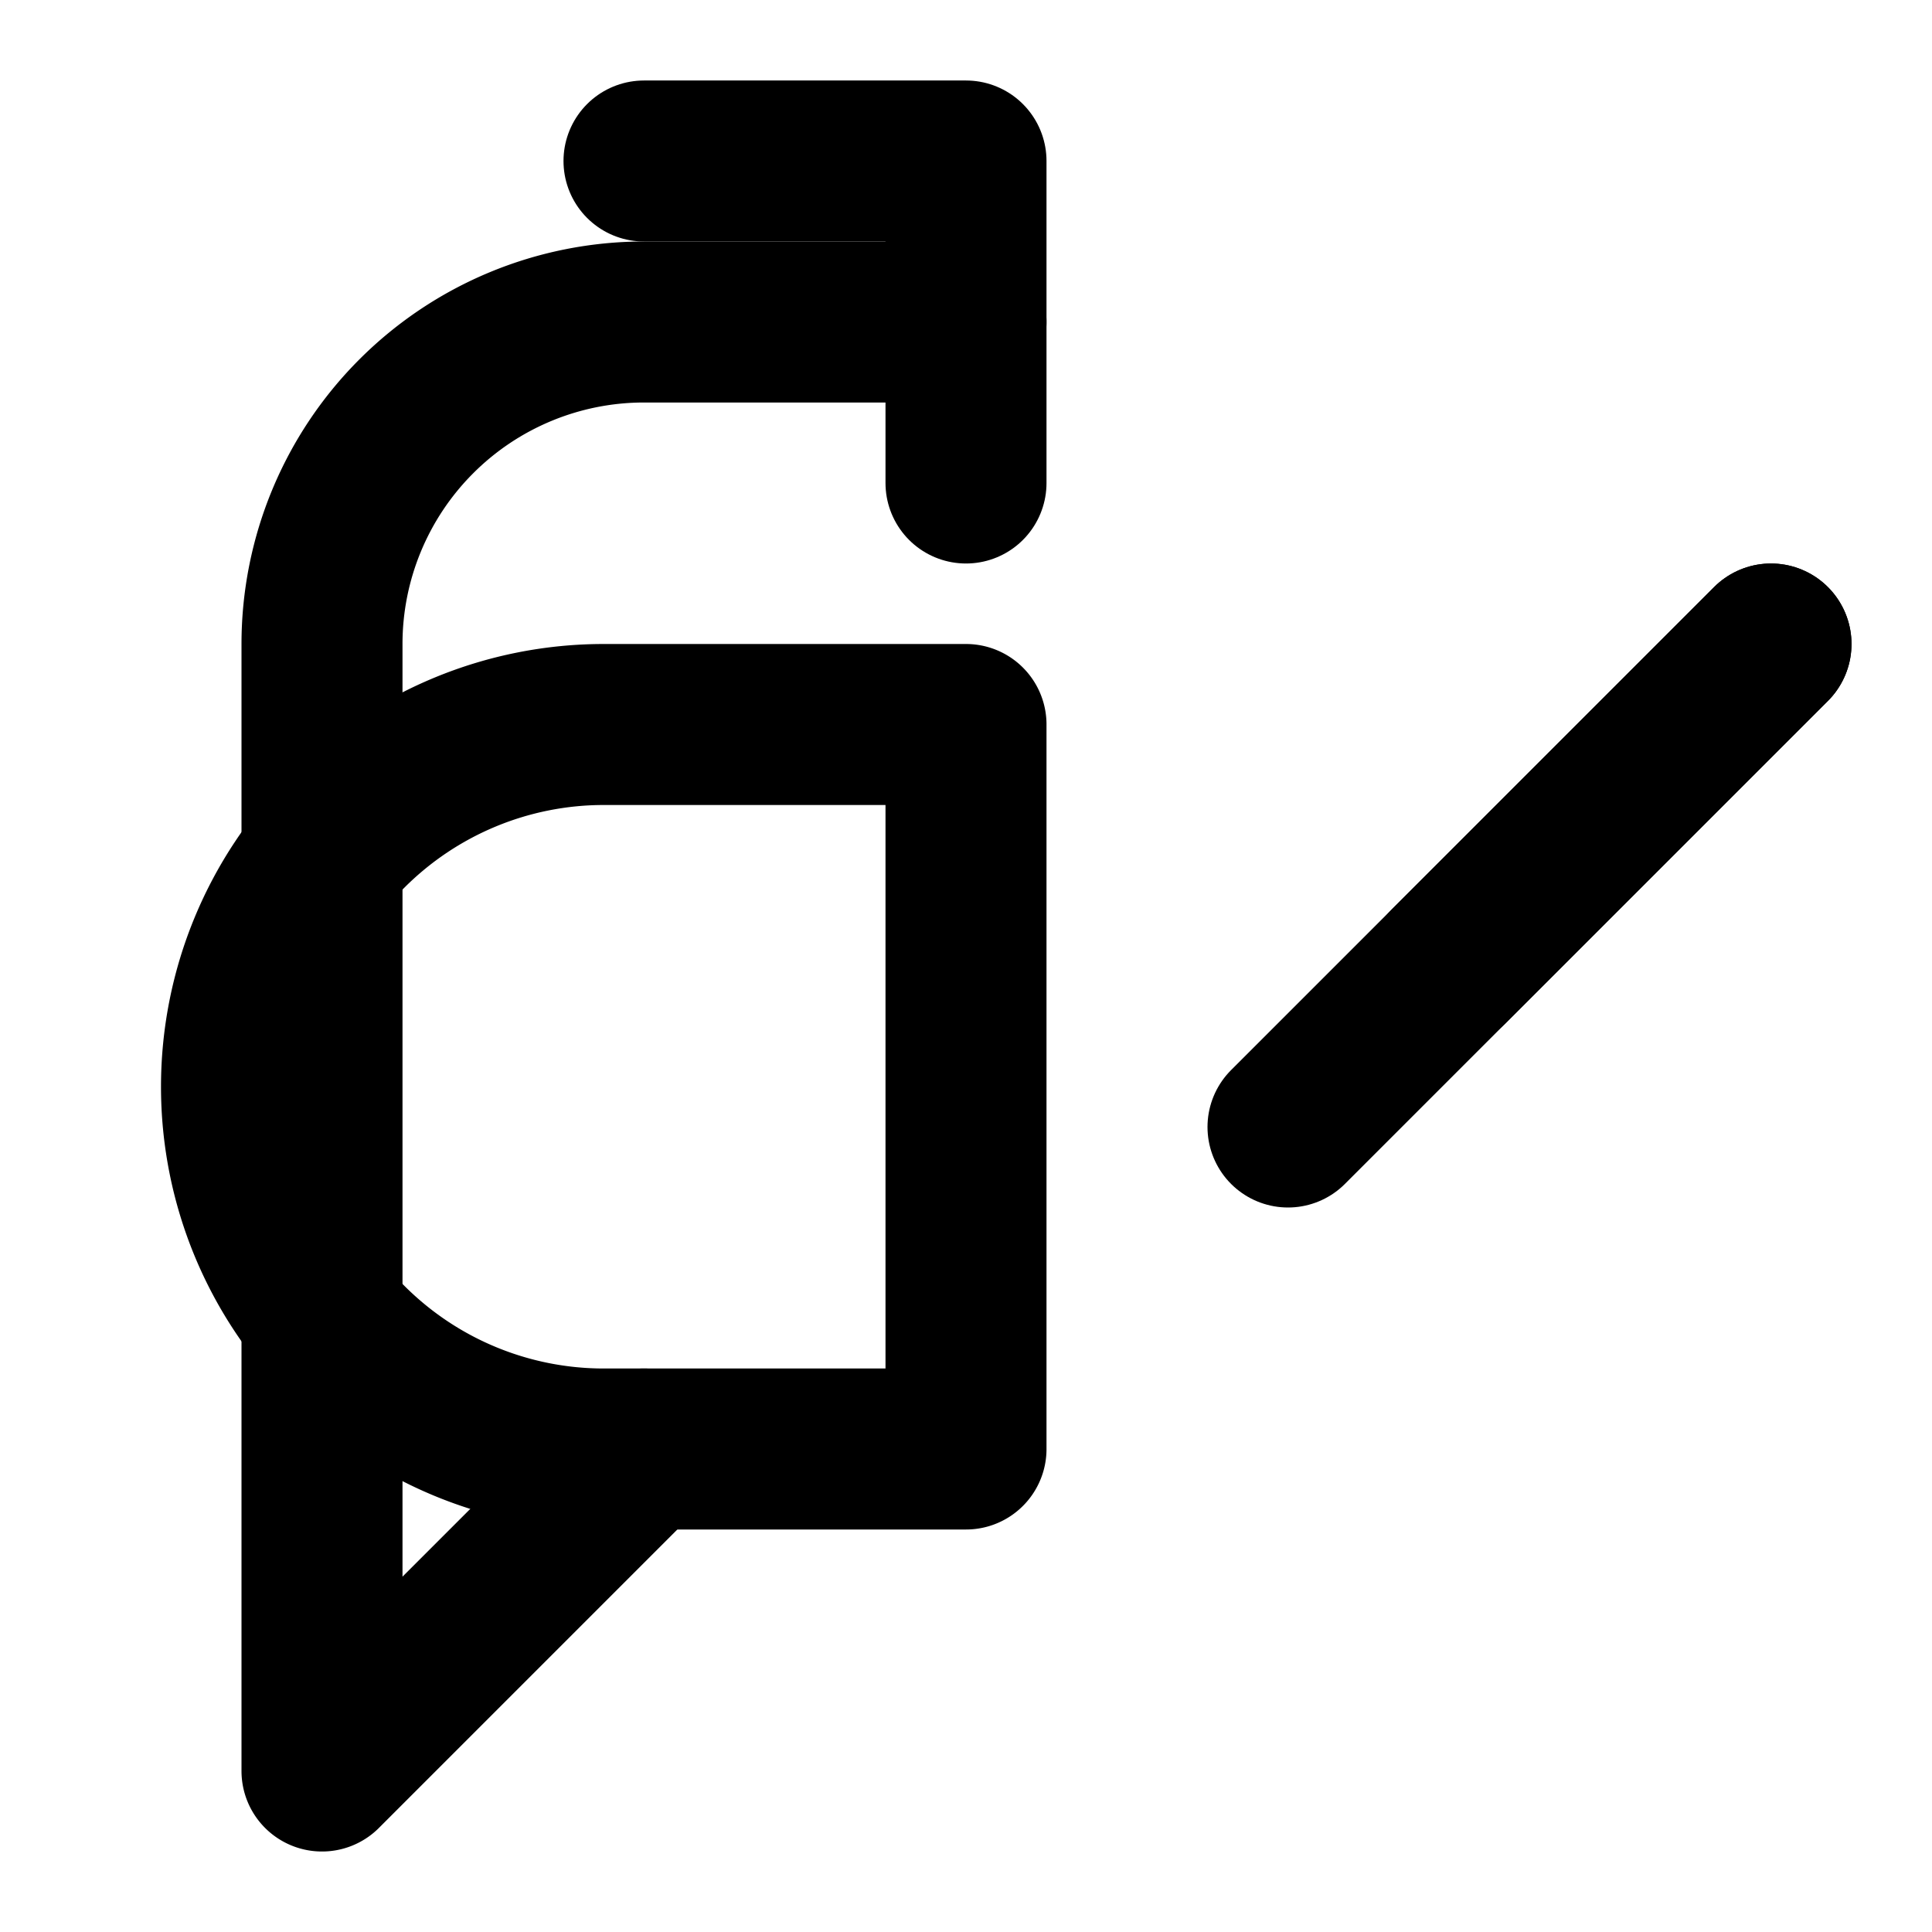 <svg xmlns="http://www.w3.org/2000/svg" width="24" height="24" viewBox="0 0 24 24" fill="none" stroke="currentColor" stroke-width="2" stroke-linecap="round" stroke-linejoin="round" class="lucide lucide-message-circle-code"><path d="M12 6V2H8"/><path d="m8 18-4 4V8a4 4 0 0 1 4-4h4"/><path d="m18 12 4-4"/><path d="m16 14 6-6"/><path d="M12 18H7.5a4.5 4.5 0 0 1 0-9H12v9Z"/></svg>
